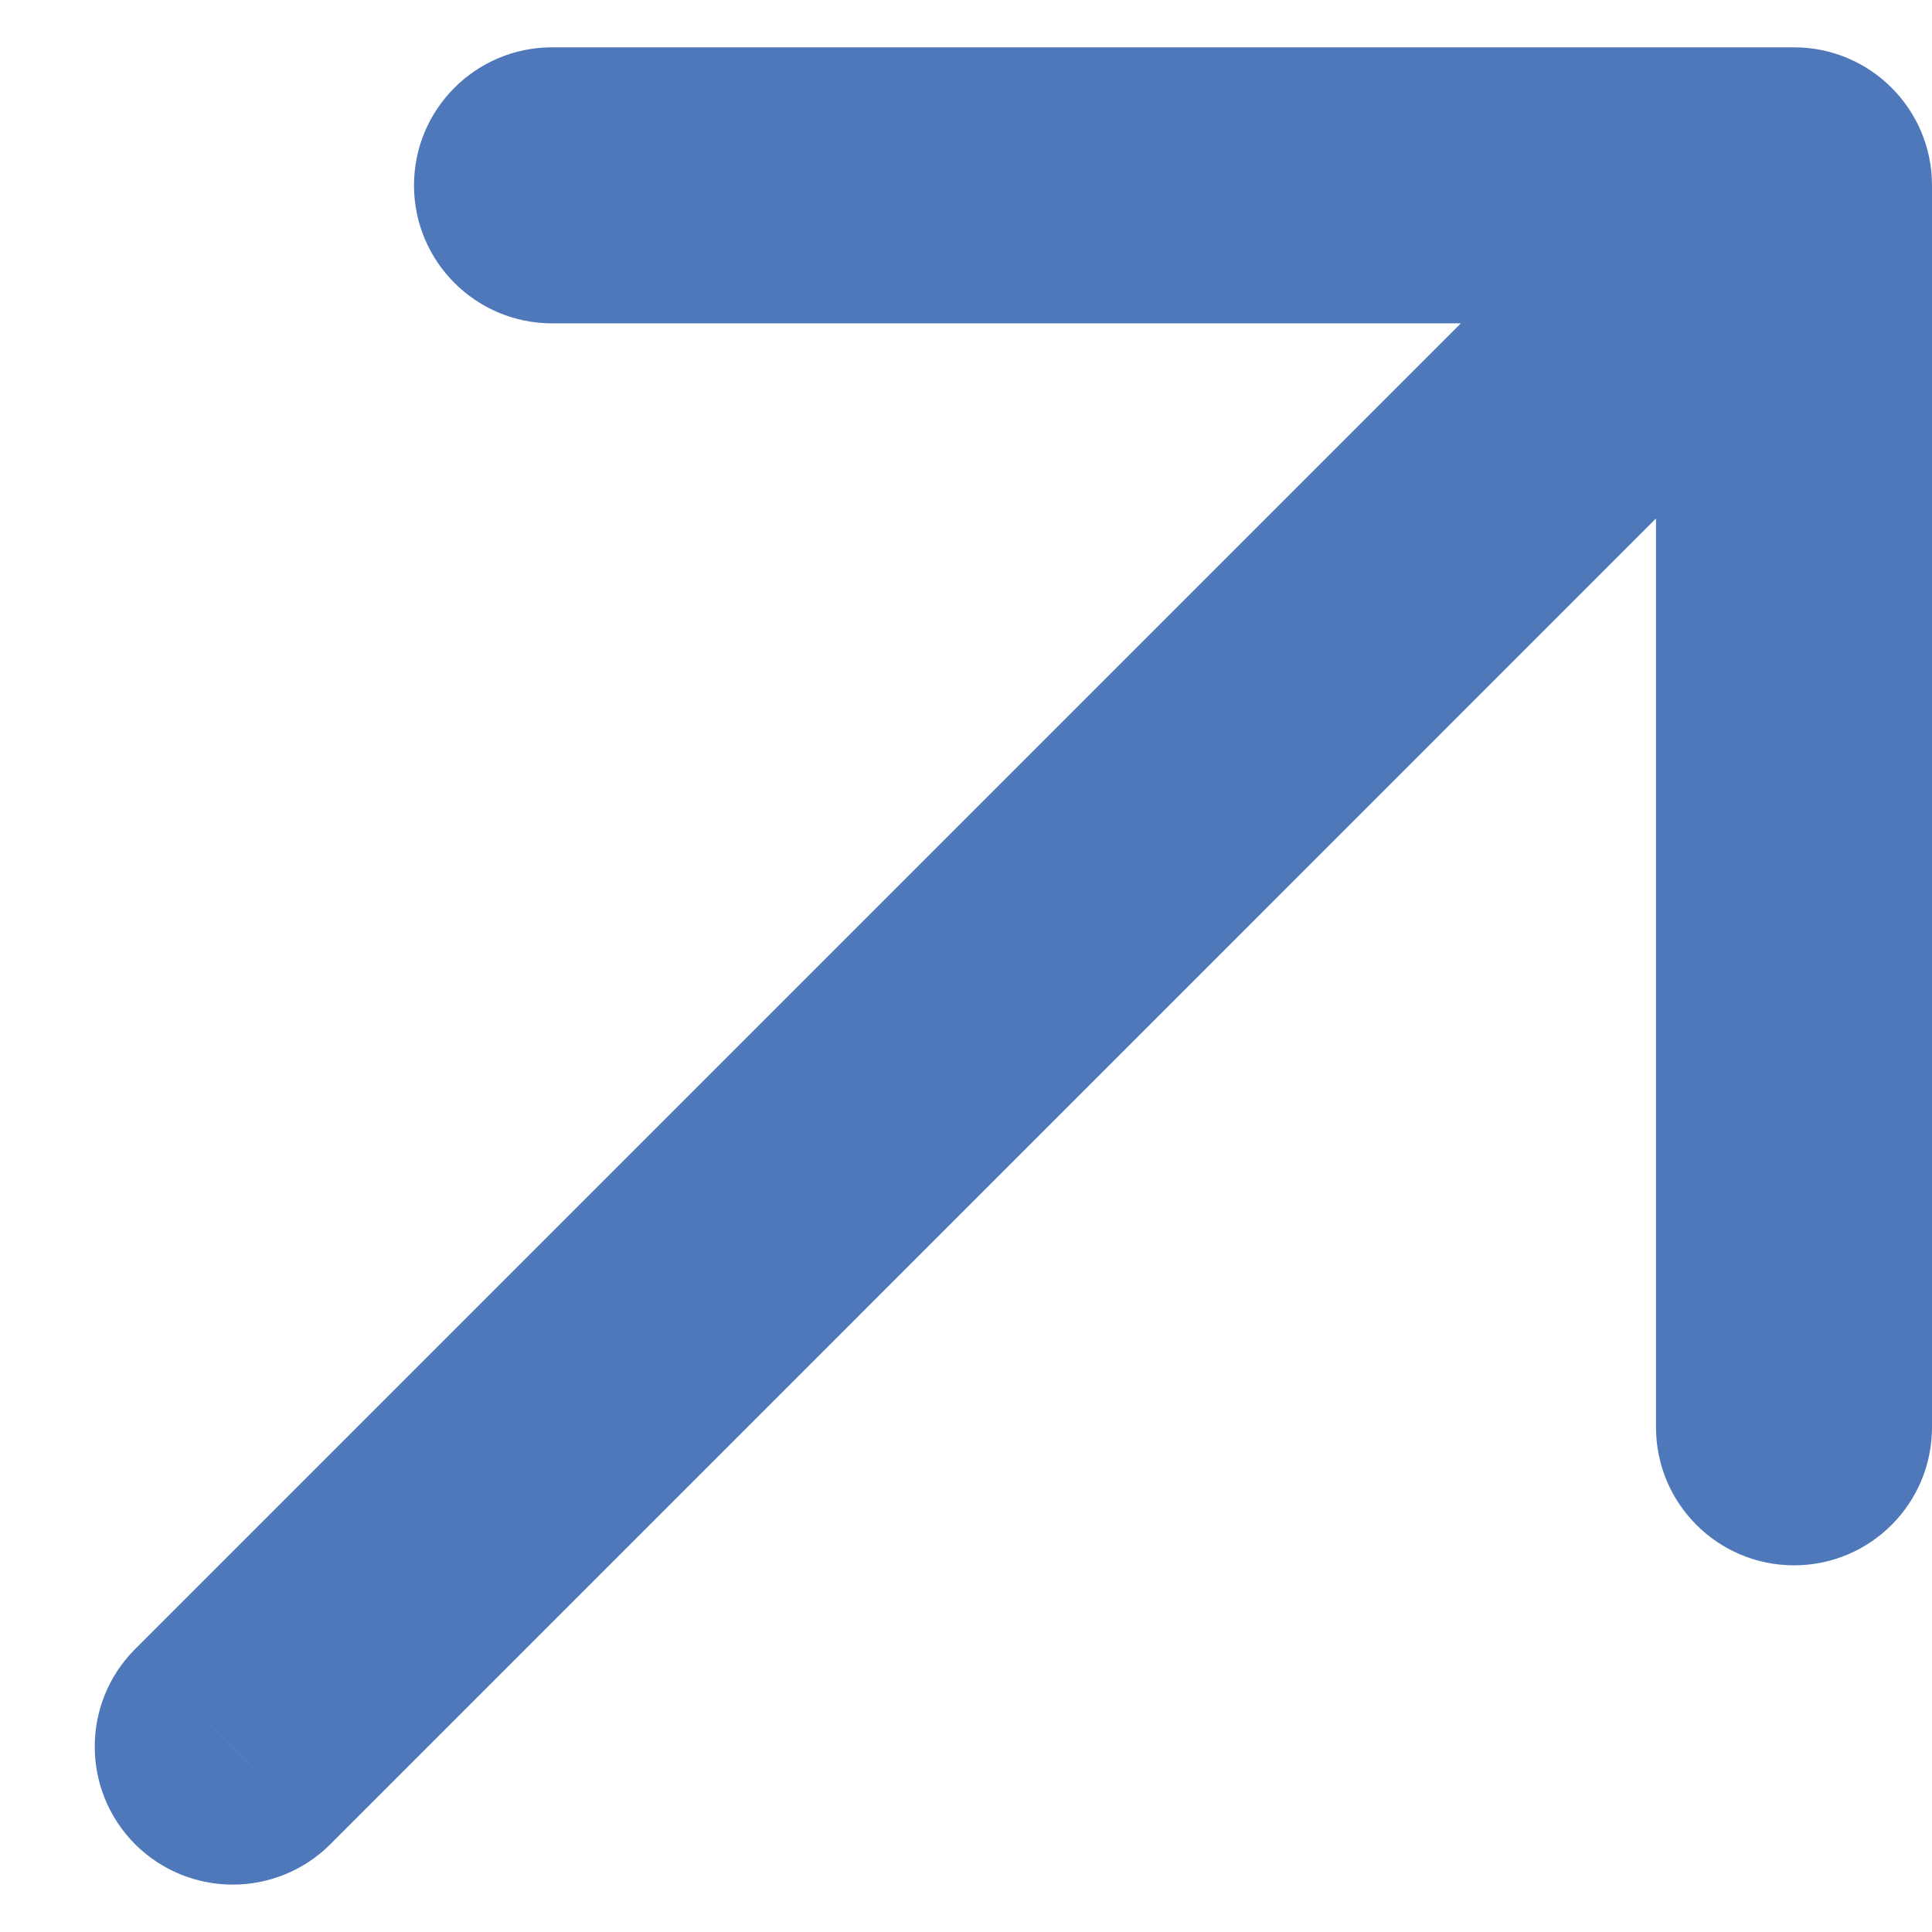 <svg width="14" height="14" viewBox="0 0 14 14" fill="none" xmlns="http://www.w3.org/2000/svg">
<path d="M0.979 11.95C0.589 12.34 0.589 12.973 0.979 13.364C1.37 13.754 2.003 13.754 2.394 13.364L0.979 11.95ZM14 1.343C14 0.791 13.553 0.343 13 0.343L4 0.343C3.448 0.343 3 0.791 3 1.343C3 1.895 3.448 2.343 4 2.343L12 2.343L12 10.343C12 10.895 12.448 11.343 13 11.343C13.553 11.343 14 10.895 14 10.343L14 1.343ZM1.687 12.657L2.394 13.364L13.707 2.05L13 1.343L12.293 0.636L0.979 11.95L1.687 12.657Z" fill="#4E78BA"/>
</svg>
